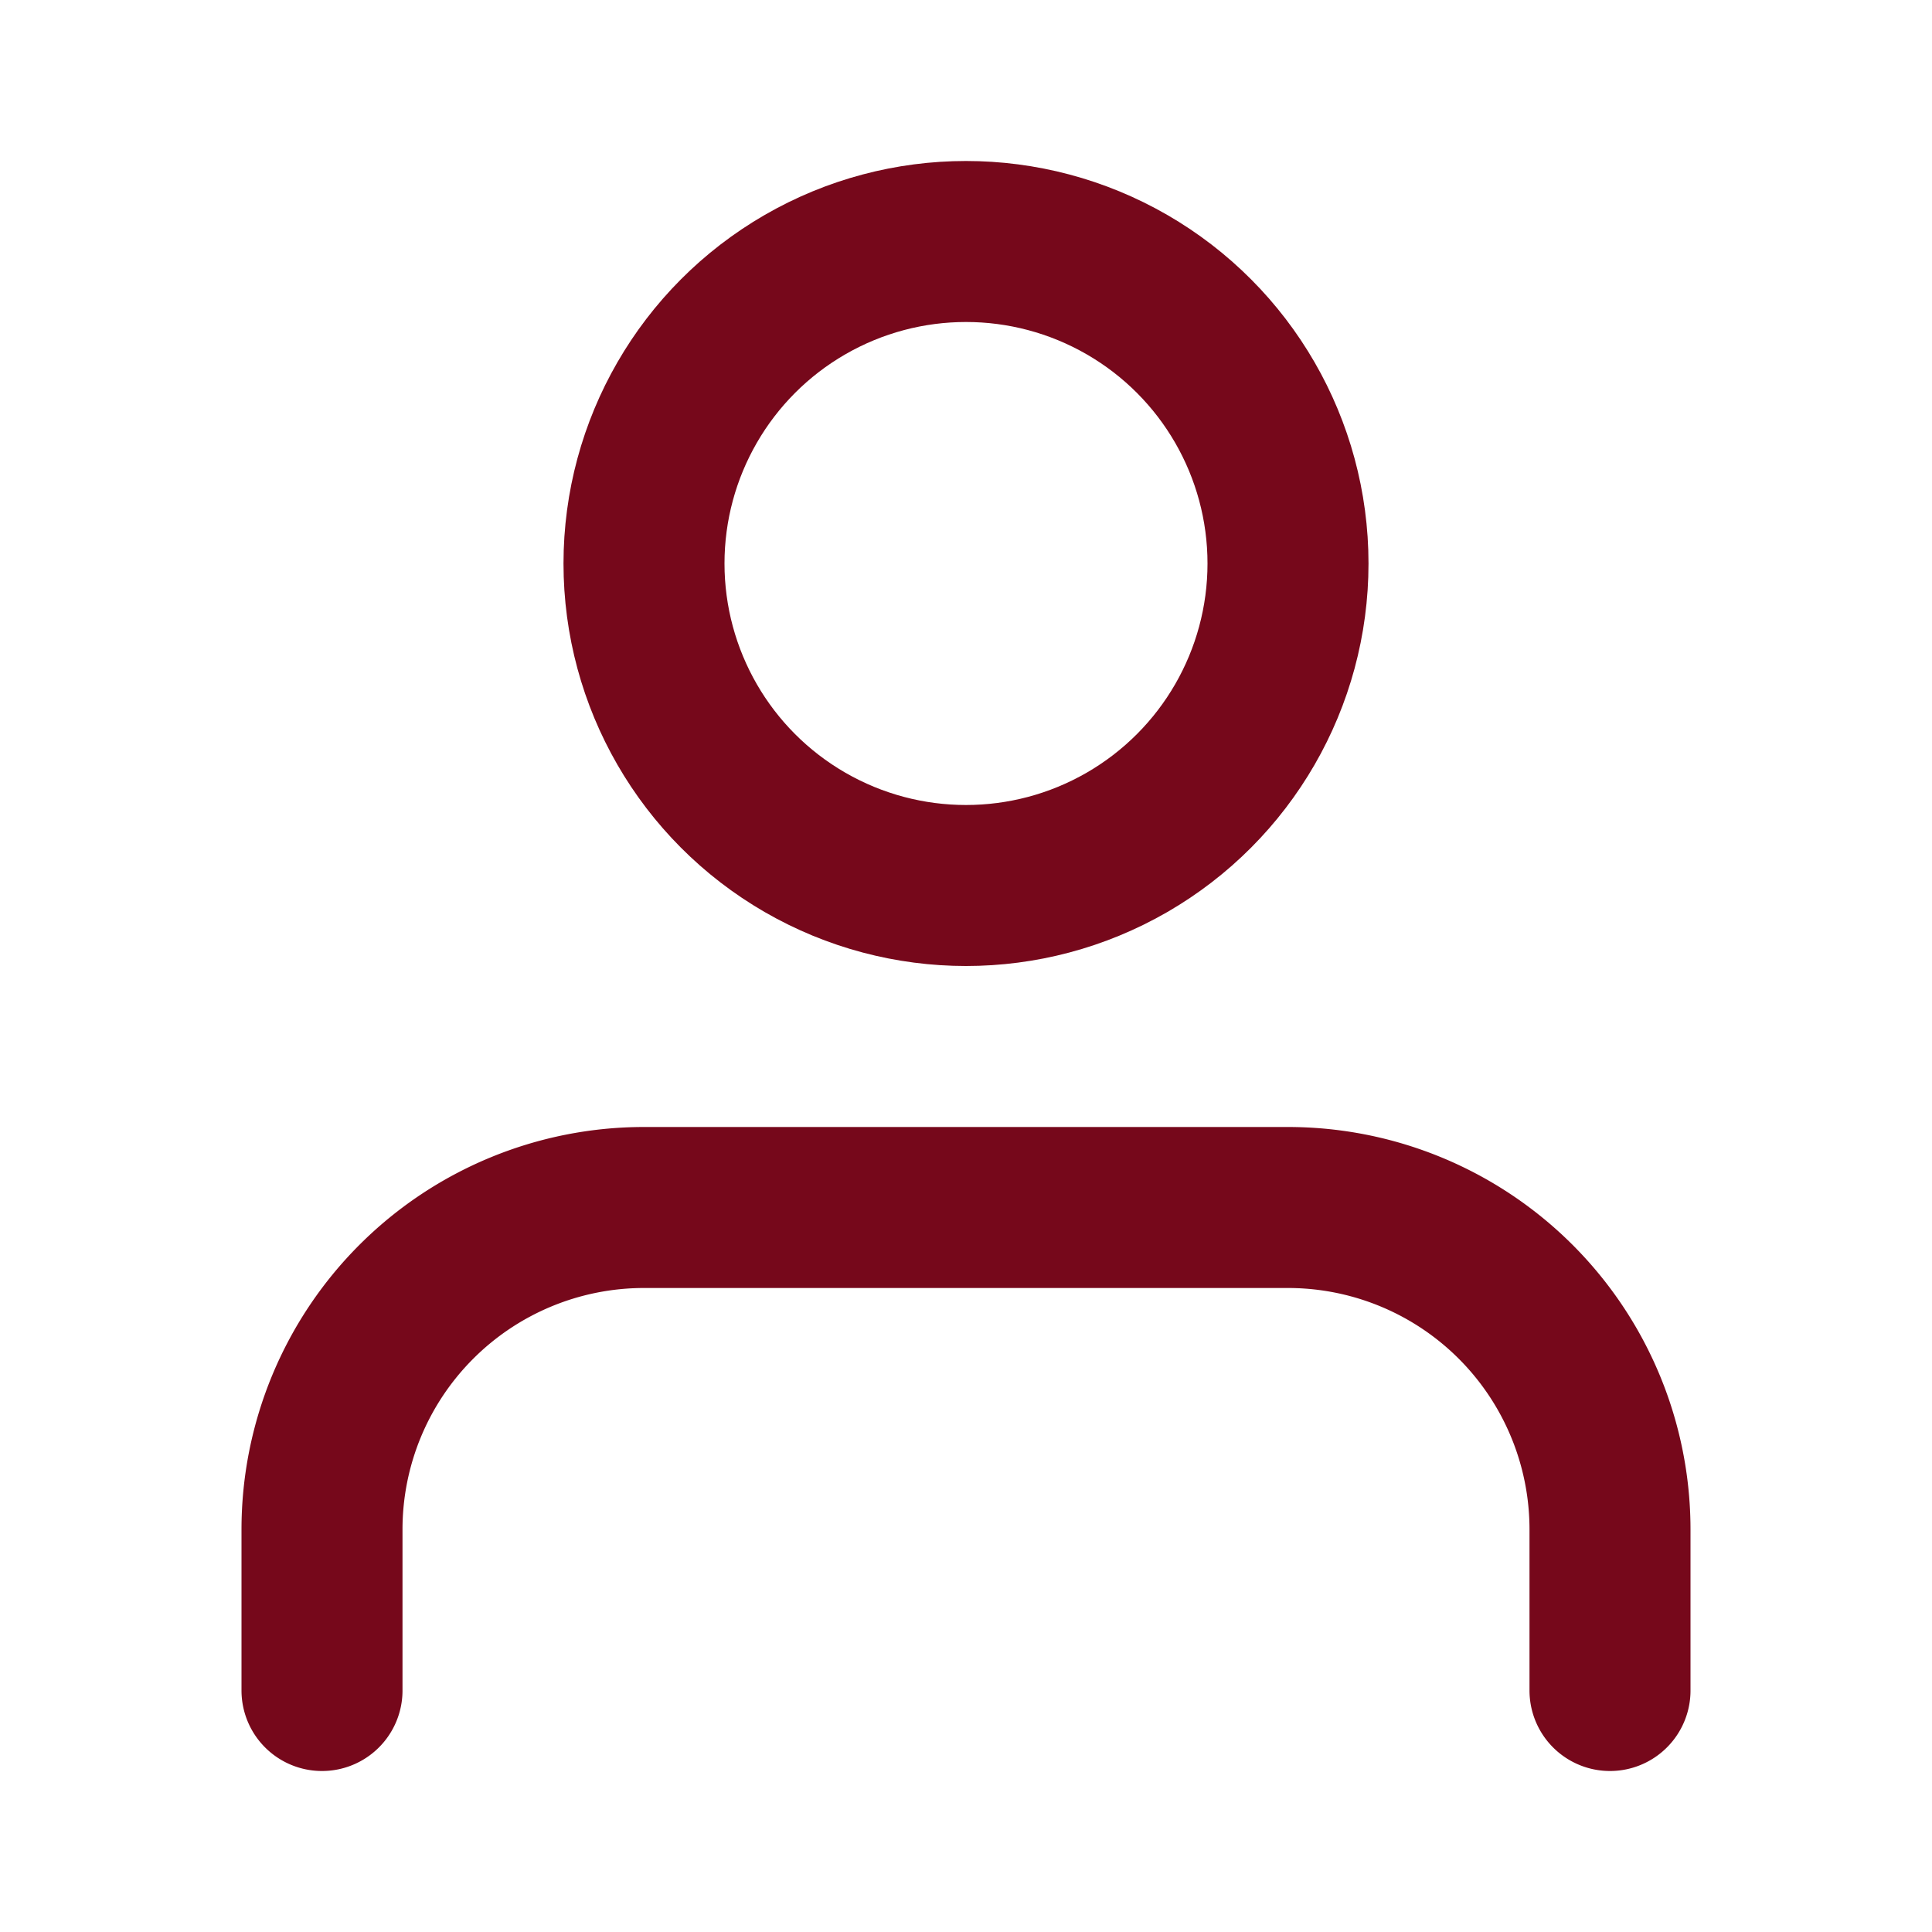 <svg xmlns="http://www.w3.org/2000/svg" width="24" height="24" viewBox="0 0 24 24" fill="none" stroke="#76081b" stroke-width="2" stroke-linecap="round" stroke-linejoin="round" class="feather feather-user"><path d="M20 21v-2a4 4 0 0 0-4-4H8a4 4 0 0 0-4 4v2"></path><circle cx="12" cy="7" r="4"></circle></svg>